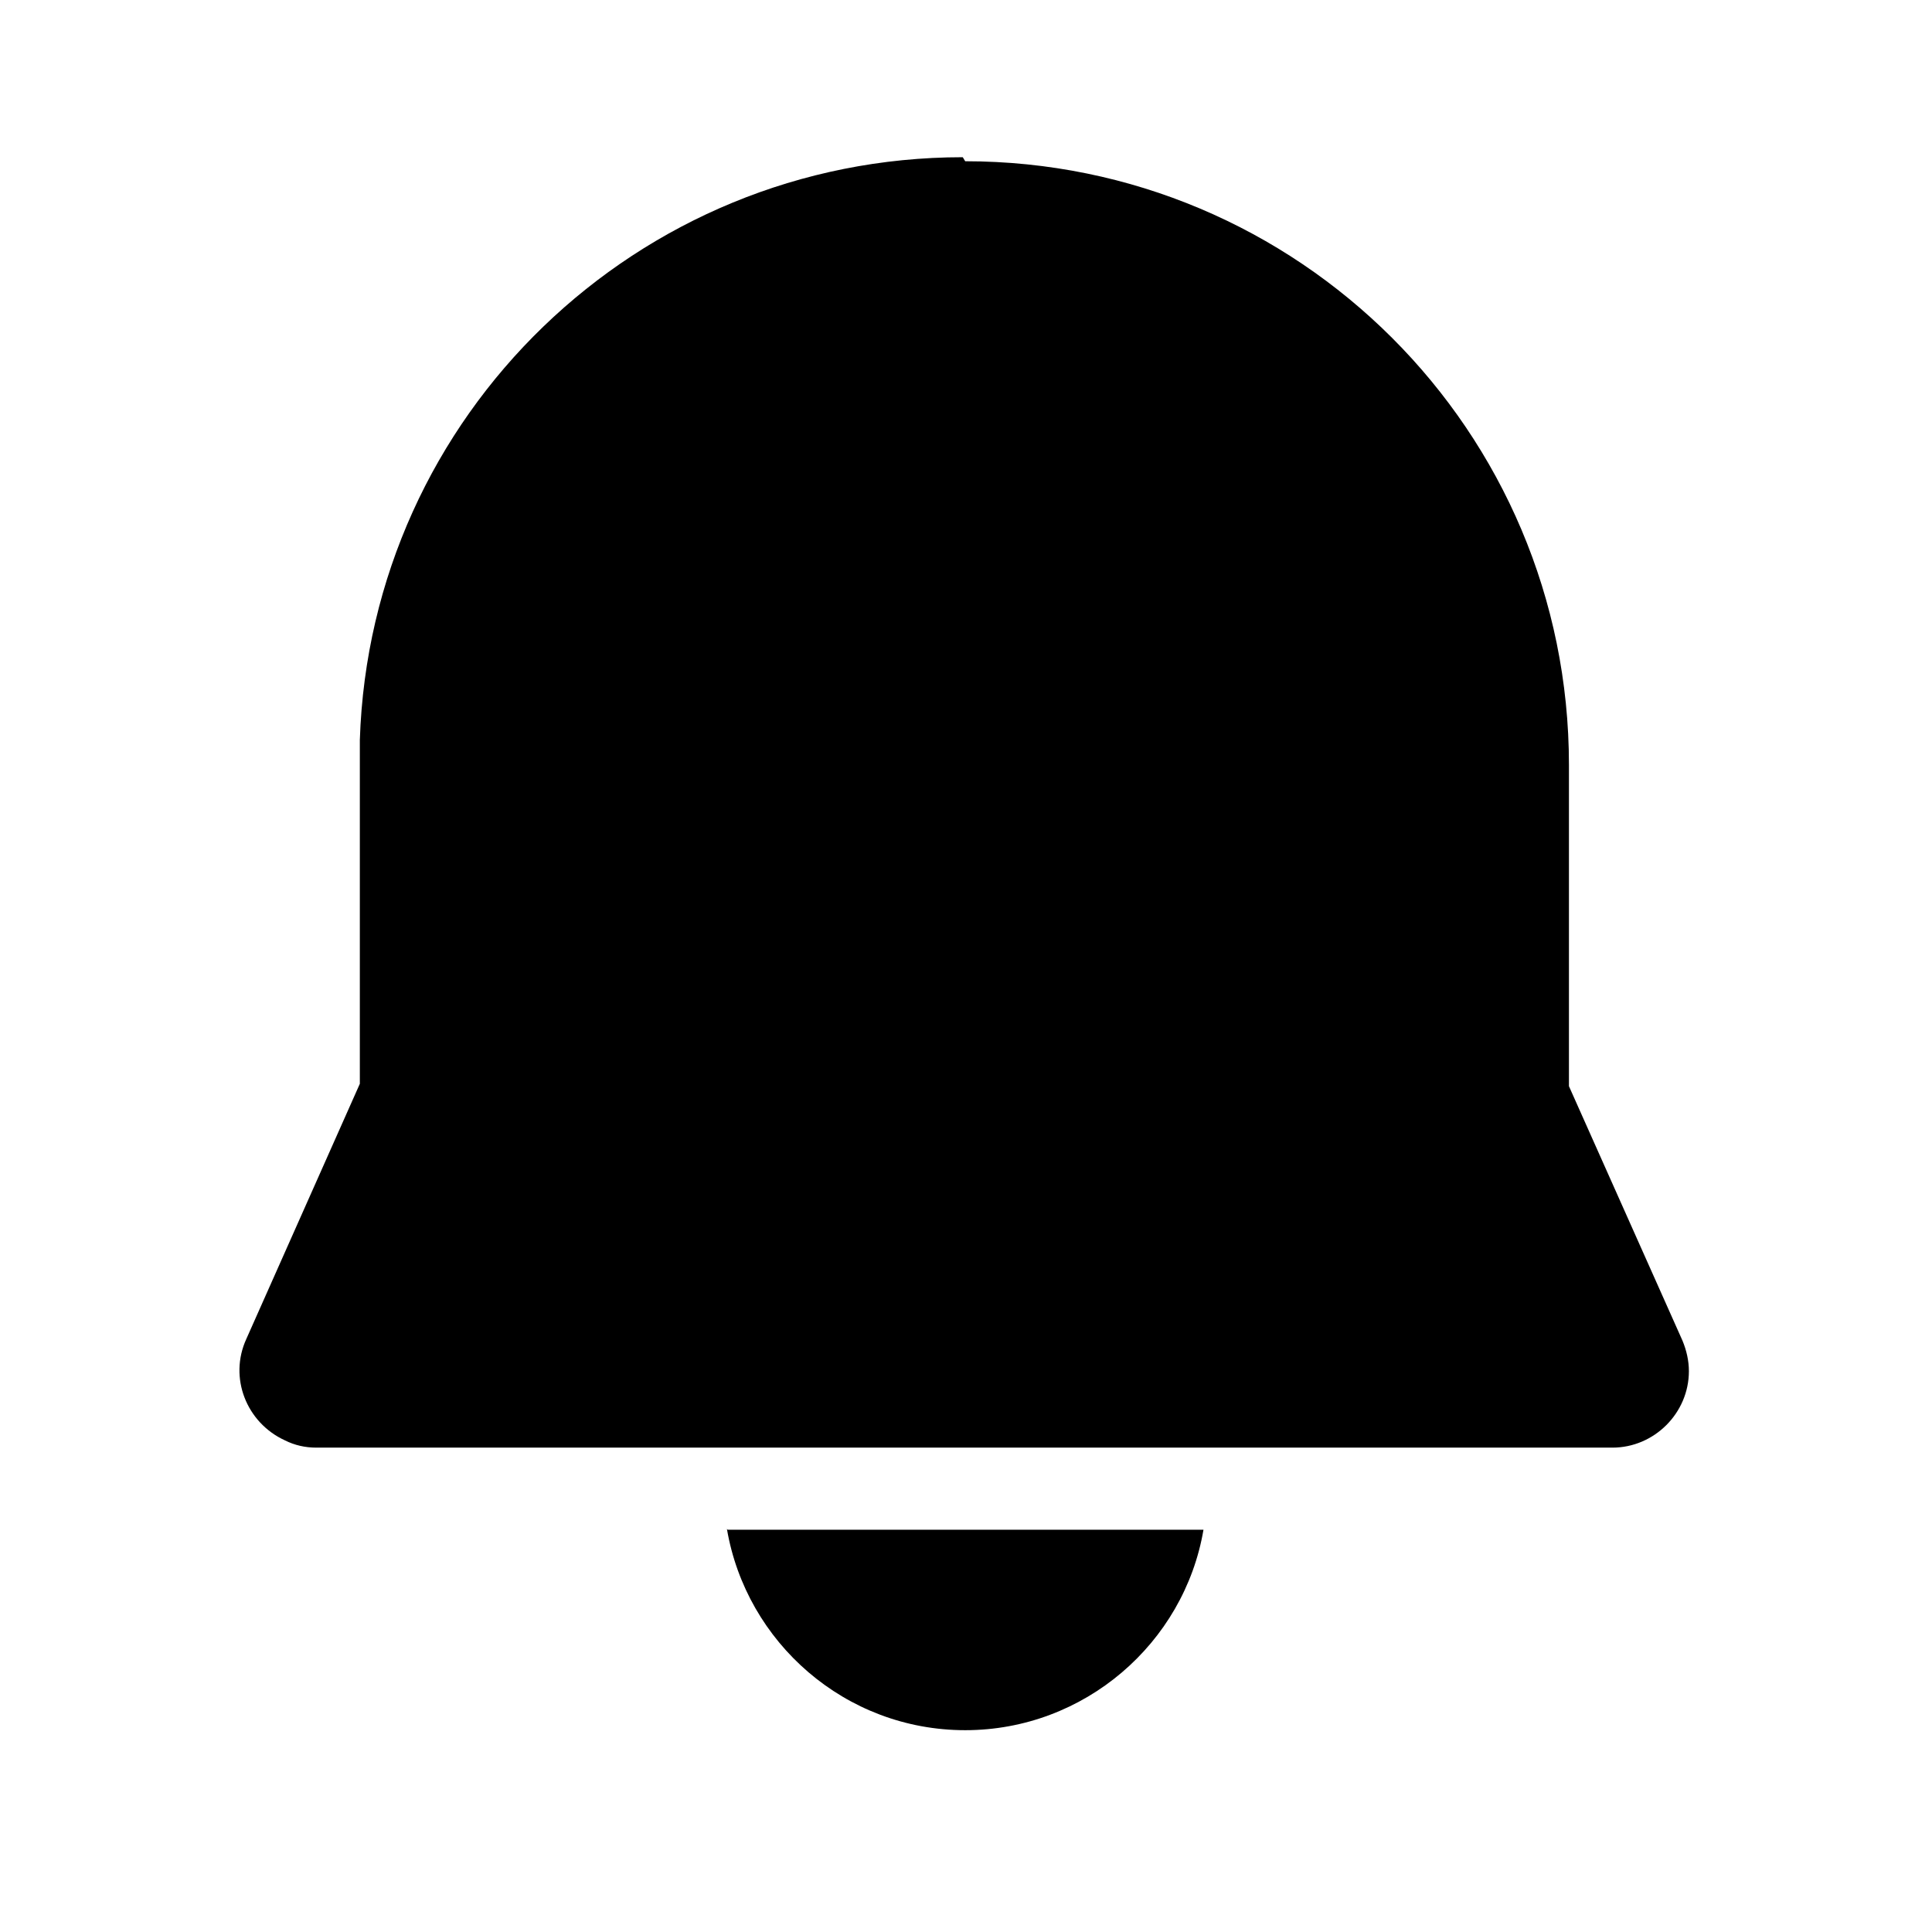 <svg viewBox="0 0 24 24" xmlns="http://www.w3.org/2000/svg"><path fill="currentColor" d="M9.04 19.003h5.91c-.24 1.41-1.48 2.49-2.96 2.49 -1.49 0-2.72-1.09-2.96-2.5Zm2.95-17c4.14 0 7.5 3.35 7.5 7.5v3.99l1.41 3.16c.05.12.08.25.08.38 0 .52-.43.95-.95.95H3.93c-.14 0-.27-.03-.39-.09 -.48-.22-.7-.78-.48-1.26l1.41-3.17 0-4.02 0-.25c.13-4.04 3.45-7.24 7.49-7.24Z"/></svg>